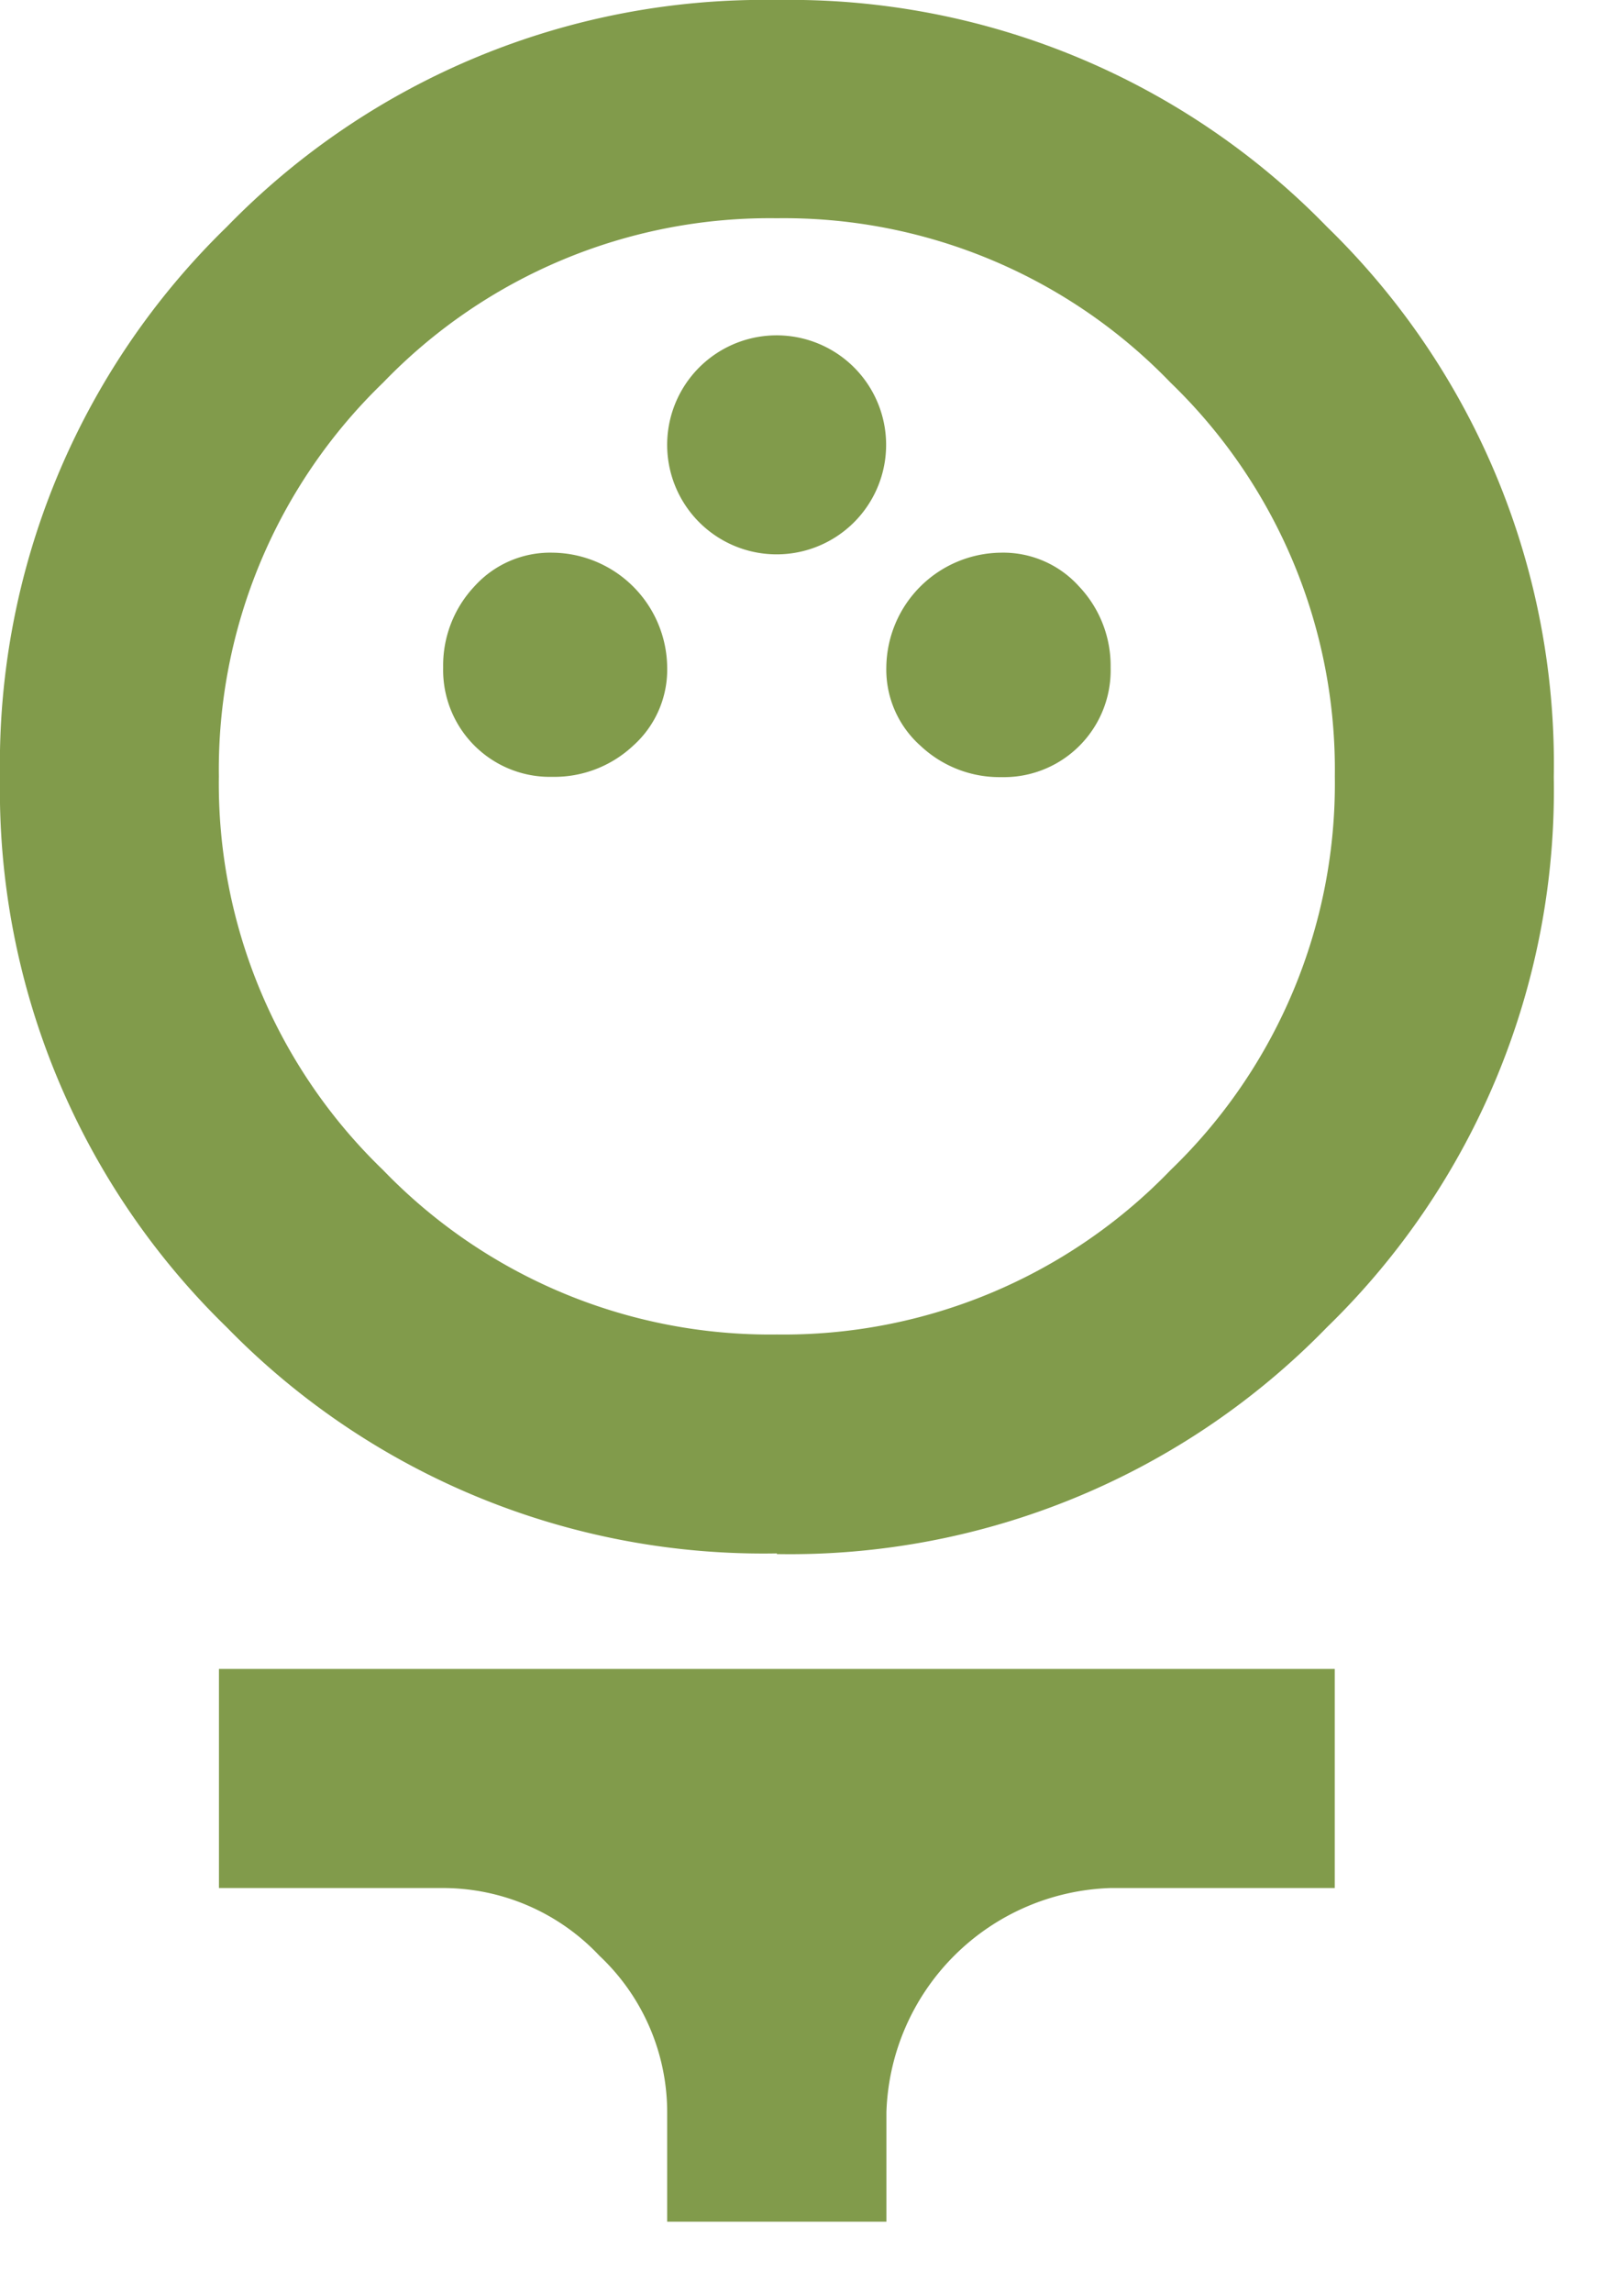 <svg xmlns="http://www.w3.org/2000/svg" viewBox="0 0 17 24">
  <path id="tee-icon" d="M7.308,21.774V19.482H18.988v2.293H16.641a2.425,2.425,0,0,0-2.346,2.346v1.146H12V24.121a2.249,2.249,0,0,0-.709-1.637,2.249,2.249,0,0,0-1.637-.709H7.308ZM12,6.655a1.146,1.146,0,1,1,1.964.819A1.146,1.146,0,0,1,12,6.655ZM14.294,9a1.213,1.213,0,0,1,1.2-1.2,1.067,1.067,0,0,1,.819.355A1.207,1.207,0,0,1,16.642,9,1.118,1.118,0,0,1,15.5,10.149a1.207,1.207,0,0,1-.847-.327A1.067,1.067,0,0,1,14.294,9ZM9.655,9a1.207,1.207,0,0,1,.327-.847A1.067,1.067,0,0,1,10.8,7.8,1.213,1.213,0,0,1,12,9a1.067,1.067,0,0,1-.355.819,1.207,1.207,0,0,1-.847.327A1.118,1.118,0,0,1,9.655,9Zm3.493-4.7a5.619,5.619,0,0,0-4.121,1.72,5.628,5.628,0,0,0-1.72,4.121,5.616,5.616,0,0,0,1.72,4.121,5.624,5.624,0,0,0,4.121,1.72,5.624,5.624,0,0,0,4.121-1.72,5.616,5.616,0,0,0,1.72-4.121,5.628,5.628,0,0,0-1.72-4.121,5.619,5.619,0,0,0-4.121-1.72Zm0,13.973A7.841,7.841,0,0,1,7.39,15.907a7.841,7.841,0,0,1-2.374-5.758A7.841,7.841,0,0,1,7.39,4.39a7.841,7.841,0,0,1,5.758-2.374A7.841,7.841,0,0,1,18.907,4.39a7.841,7.841,0,0,1,2.374,5.758,7.841,7.841,0,0,1-2.374,5.758,7.841,7.841,0,0,1-5.758,2.374Z" transform="translate(-5.016 -2.016)" fill="#819b4b"/>
</svg>
